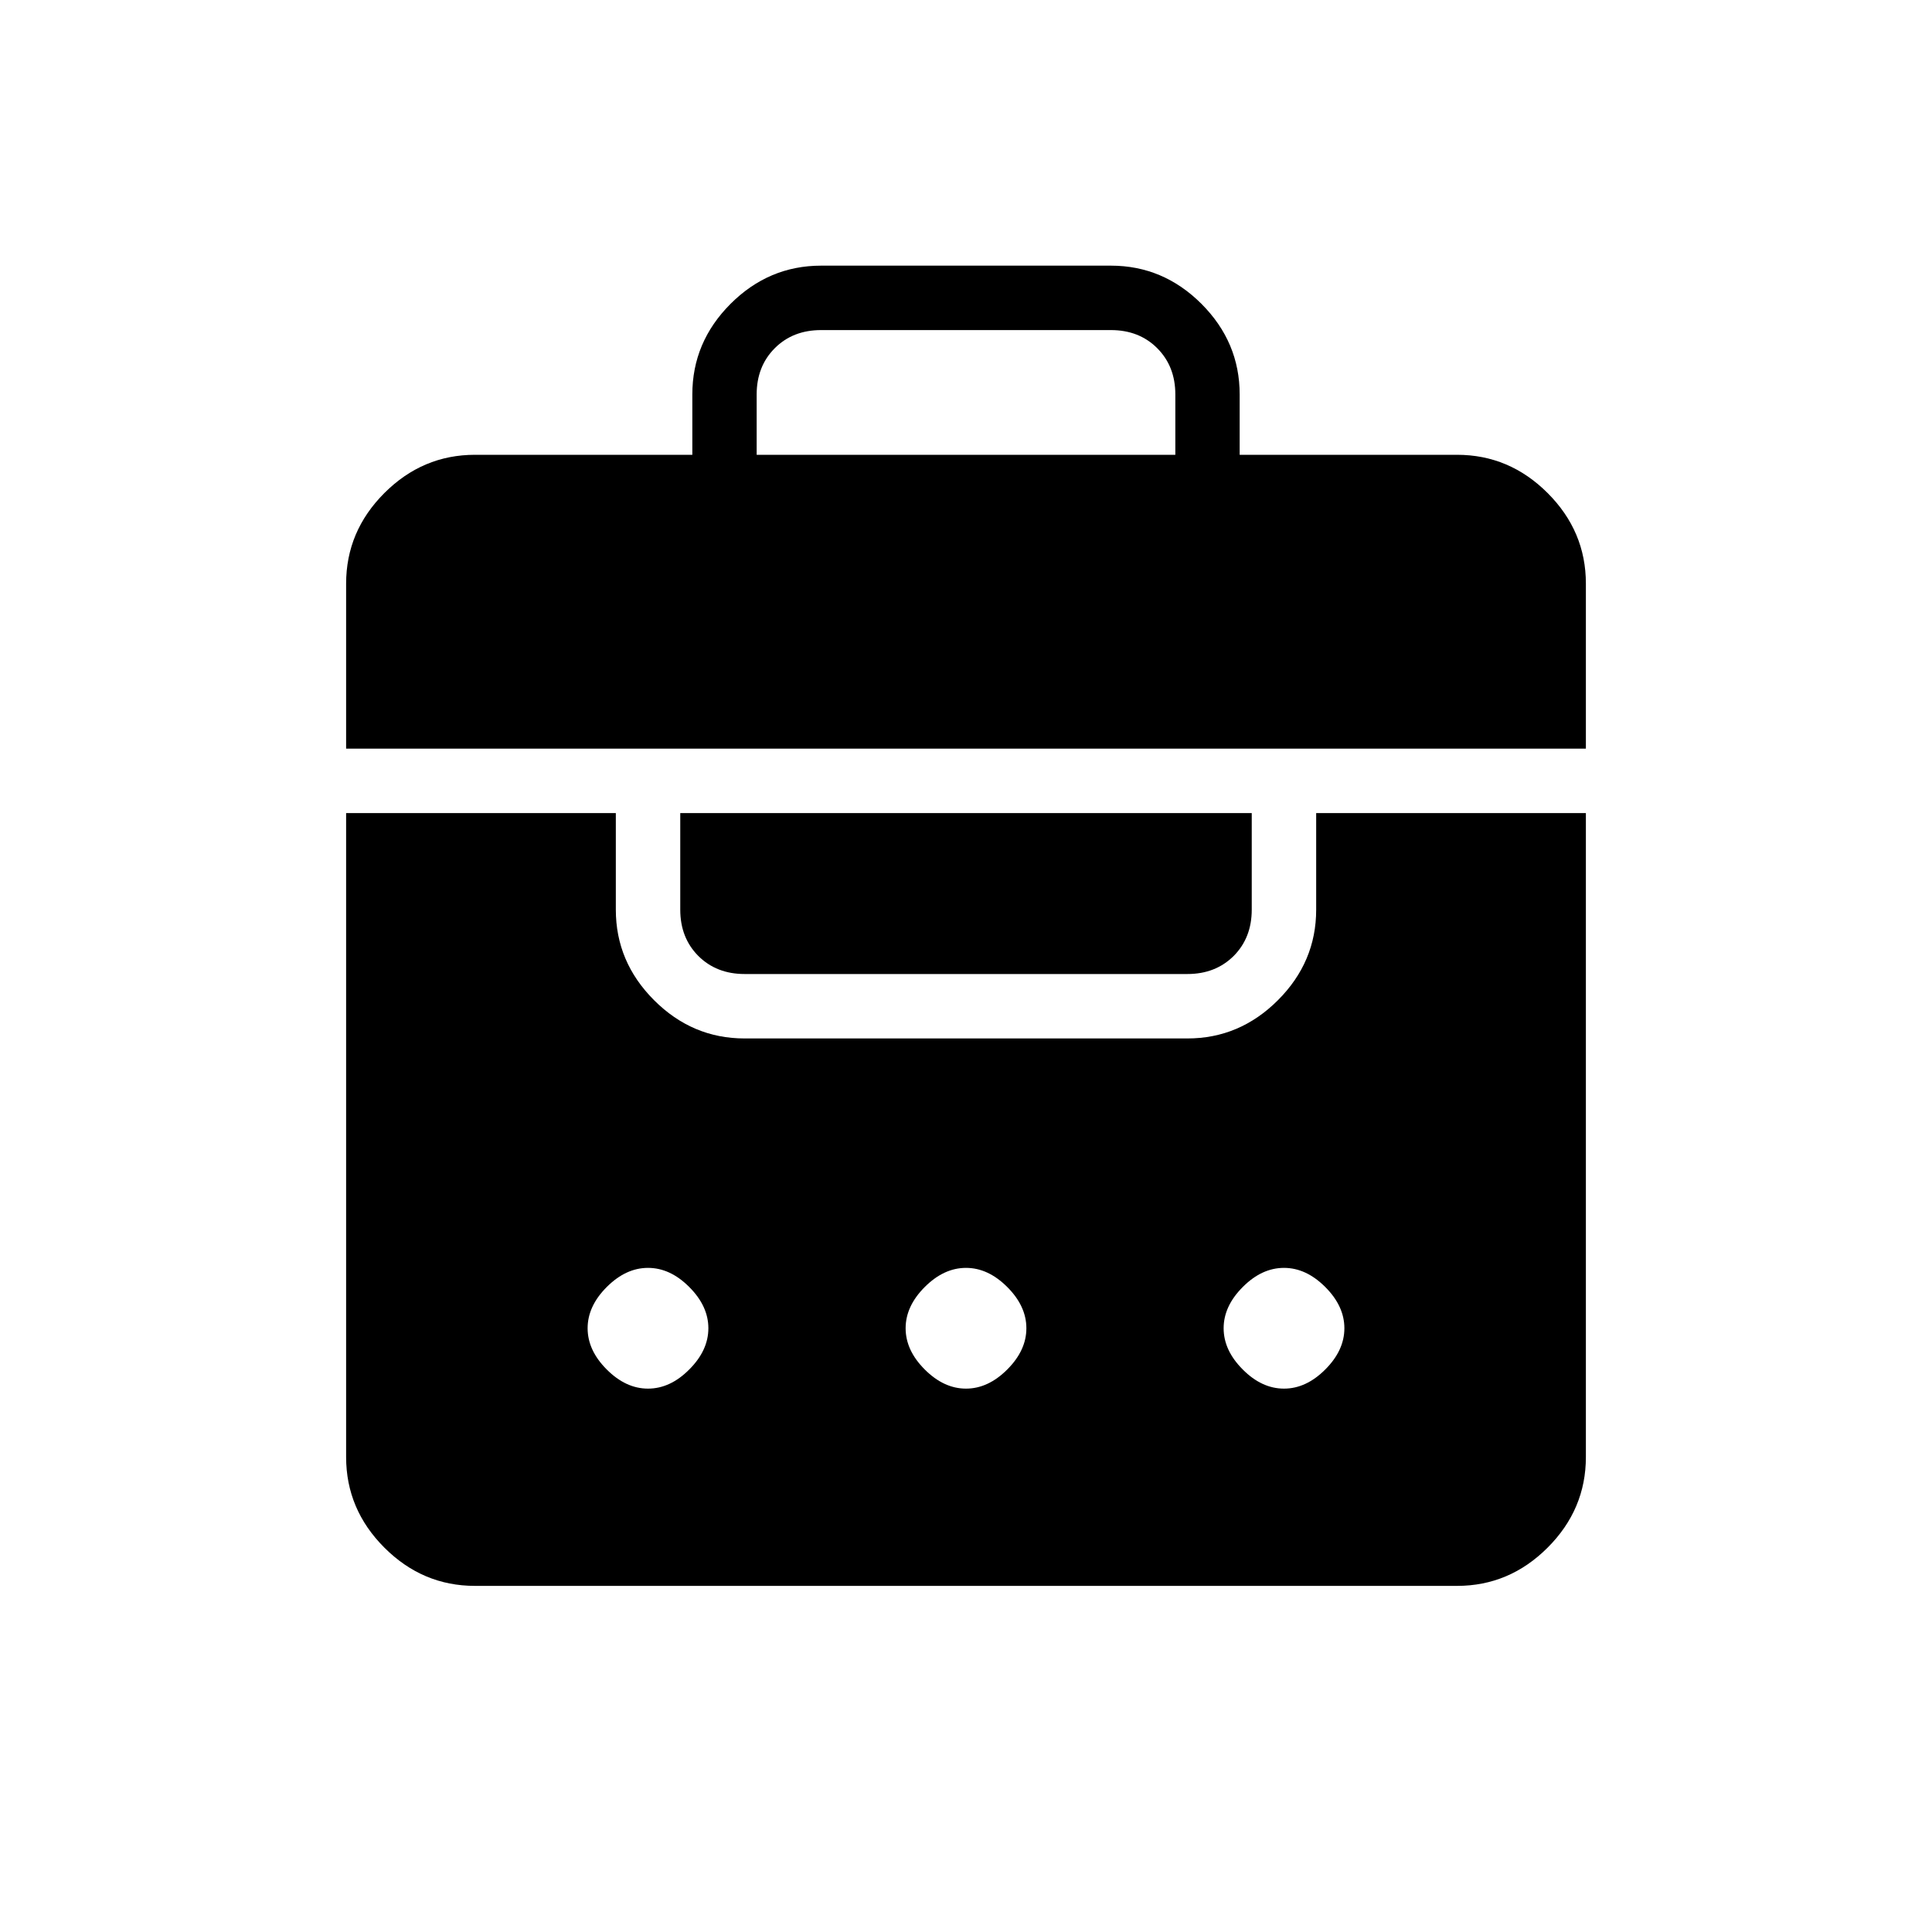 <svg xmlns="http://www.w3.org/2000/svg" height="20" width="20"><path d="M3.583 7.75V6.042q0-.542.396-.938.396-.396.938-.396h2.25v-.625q0-.541.395-.937.396-.396.938-.396h3q.542 0 .938.396.395.396.395.937v.625h2.25q.542 0 .938.396.396.396.396.938V7.75Zm4.25-3.042h4.334v-.625q0-.291-.188-.479-.187-.187-.479-.187h-3q-.292 0-.479.187-.188.188-.188.479ZM4.917 16.417q-.542 0-.938-.396-.396-.396-.396-.938V8.417h2.792v1q0 .541.396.937t.937.396h4.584q.541 0 .937-.396t.396-.937v-1h2.792v6.666q0 .542-.396.938-.396.396-.938.396Zm2.125-8h5.916v1q0 .291-.187.479-.188.187-.479.187H7.708q-.291 0-.479-.187-.187-.188-.187-.479Zm-.334 4.708q-.229 0-.427.198-.198.198-.198.427 0 .229.198.427.198.198.427.198.23 0 .427-.198.198-.198.198-.427 0-.229-.198-.427-.197-.198-.427-.198Zm3.292 0q-.229 0-.427.198-.198.198-.198.427 0 .229.198.427.198.198.427.198.229 0 .427-.198.198-.198.198-.427 0-.229-.198-.427-.198-.198-.427-.198Zm3.292 0q-.23 0-.427.198-.198.198-.198.427 0 .229.198.427.197.198.427.198.229 0 .427-.198.198-.198.198-.427 0-.229-.198-.427-.198-.198-.427-.198Z"/></svg>